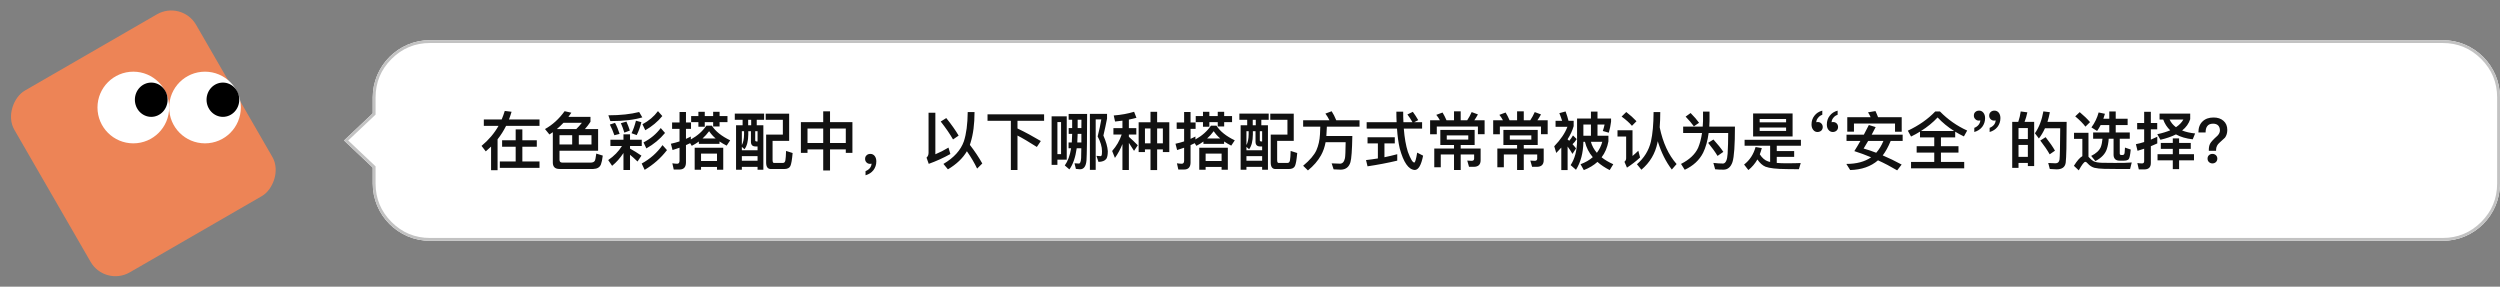<svg xmlns="http://www.w3.org/2000/svg" xmlns:xlink="http://www.w3.org/1999/xlink" fill="none" version="1.1" width="872" height="100" viewBox="0 0 872 100"><rect x="0" y="0" width="872" height="100" fill="#808080" stroke="none"/><g><g><g><path d="M120,49L130,58.454L130,64C130,75.046,138.954,84,150,84L852,84C863.046,84,872,75.046,872,64L872,34C872,22.954,863.046,14,852,14L150,14C138.954,14,130,22.954,130,34L130,39.546L120,49Z" fill="#FFFFFF" fill-opacity="1"/><path d="M120.728,48.312L130,39.546L130,34C130,22.954,138.954,14,150,14L852,14C863.046,14,872,22.954,872,34L872,64C872,75.046,863.046,84,852,84L150,84C138.954,84,130,75.046,130,64L130,58.454L120.728,49.688L120,49L120.728,48.312ZM131,58.023L121.456,49L131,39.977L131,34Q131,26.13,136.565,20.565Q142.13,15,150,15L852,15Q859.87,15,865.435,20.565Q871,26.13,871,34L871,64Q871,71.87,865.435,77.435Q859.87,83,852,83L150,83Q142.13,83,136.565,77.435Q131,71.87,131,64L131,58.023Z" fill-rule="evenodd" fill="#C2C2C2" fill-opacity="1"/></g><g><path d="M175.136,48.926L175.136,51.17L179.866,51.17L179.866,56.318L174.344,56.318L174.344,58.562L188.182,58.562L188.182,56.318L182.198,56.318L182.198,51.17L187.236,51.17L187.236,48.926L182.198,48.926L182.198,45.142L179.866,45.142L179.866,48.926L175.136,48.926ZM171.286,51.126L171.286,59.354L173.552,59.354L173.552,48.596C174.696,47.144,175.686,45.582,176.522,43.91L188.182,43.91L188.182,41.666L177.534,41.666C177.864,40.786,178.172,39.906,178.436,38.982L176.06,38.696C175.752,39.708,175.4,40.698,174.982,41.666L168.756,41.666L168.756,43.91L173.882,43.91C172.408,46.506,170.428,48.838,167.964,50.884L169.438,52.798C170.076,52.248,170.692,51.698,171.286,51.126ZM199.578,47.166L199.578,50.4L195.156,50.4L195.156,47.166L199.578,47.166ZM201.888,50.4L201.888,47.166L206.31,47.166L206.31,50.4L201.888,50.4ZM204.022,45.01C204.682,44.284,205.32,43.448,205.958,42.48L205.958,40.764L198.258,40.764C198.61,40.28,198.94,39.796,199.292,39.312L196.938,38.784C195.002,41.468,192.714,43.558,190.096,45.01L191.636,46.902L192.824,46.11L192.824,56.692C192.824,58.188,193.594,58.936,195.134,58.936L206.948,58.936C208.334,58.892,209.214,58.342,209.61,57.33C209.852,56.714,210.072,55.702,210.248,54.272L207.982,53.568C207.806,54.998,207.63,55.834,207.454,56.098C207.234,56.472,206.816,56.67,206.178,56.714L196.124,56.714C195.464,56.714,195.156,56.384,195.156,55.768L195.156,52.578L208.62,52.578L208.62,45.01L204.022,45.01ZM196.542,42.832L202.966,42.832C202.306,43.668,201.646,44.394,201.008,45.01L194.232,45.01C195.024,44.35,195.794,43.624,196.542,42.832ZM222.942,39.07C219.994,39.818,216.43,40.214,212.206,40.214L212.888,42.238C217.53,42.238,221.248,41.798,224.042,40.94L222.942,39.07ZM221.82,42.106C221.38,43.866,220.852,45.318,220.28,46.462L222.084,47.122C222.744,45.824,223.294,44.328,223.712,42.612L221.82,42.106ZM229.498,38.762C228.09,40.654,226.286,42.172,224.086,43.338L225.076,45.428C227.408,44.108,229.388,42.458,231.016,40.478L229.498,38.762ZM230.466,44.658C228.926,46.726,226.924,48.398,224.46,49.674L225.45,51.764C228.002,50.334,230.18,48.53,231.962,46.374L230.466,44.658ZM231.082,50.62C229.212,53.26,226.792,55.416,223.822,57.044L224.856,59.244C227.914,57.418,230.51,55.13,232.644,52.358L231.082,50.62ZM212.91,48.728L212.91,50.928L216.936,50.928C215.77,52.82,214.164,54.448,212.14,55.834L213.504,57.836C215,56.626,216.32,55.13,217.464,53.37L217.464,59.288L219.752,59.288L219.752,53.986C220.478,54.58,221.358,55.372,222.37,56.34L223.734,54.294C222.392,53.37,221.072,52.556,219.752,51.83L219.752,50.928L223.844,50.928L223.844,48.728L219.752,48.728L219.752,46.858L217.464,46.858L217.464,48.728L212.91,48.728ZM218.498,42.414L216.562,42.964C217.046,44.042,217.442,45.142,217.772,46.264L219.686,45.538C219.4,44.592,219.004,43.558,218.498,42.414ZM214.516,42.854L212.712,43.448C213.328,44.636,213.856,45.868,214.296,47.166L216.122,46.704C215.66,45.252,215.132,43.954,214.516,42.854ZM237,59.134C238.496,59.134,239.266,58.298,239.266,56.648L239.266,50.62C239.75,50.4,240.234,50.18,240.718,49.938L241.29,50.862C242.17,50.422,242.984,49.938,243.754,49.366L243.754,50.18L250.97,50.18L250.97,49.344C251.718,49.85,252.532,50.334,253.456,50.796L254.688,48.948C251.674,47.496,249.54,45.78,248.308,43.844L246.372,43.844C245.074,45.758,243.27,47.364,240.96,48.64L240.96,47.628C240.41,47.914,239.838,48.178,239.266,48.442L239.266,44.944L241.026,44.944L241.026,42.722L239.266,42.722L239.266,39.07L237.022,39.07L237.022,42.722L234.426,42.722L234.426,44.944L237.022,44.944L237.022,49.322C236.032,49.652,235.02,49.916,234.008,50.136L234.58,52.336C235.394,52.072,236.208,51.808,237.022,51.522L237.022,56.076C237.022,56.758,236.736,57.11,236.208,57.11C235.68,57.11,235.108,57.044,234.514,56.956L234.998,59.134L237,59.134ZM241.07,40.478L241.07,42.59L243.6,42.59L243.6,44.196L245.822,44.196L245.822,42.59L248.748,42.59L248.748,44.108L250.992,44.108L250.992,42.59L253.742,42.59L253.742,40.478L250.992,40.478L250.992,39.004L248.748,39.004L248.748,40.478L245.822,40.478L245.822,39.004L243.6,39.004L243.6,40.478L241.07,40.478ZM249.606,48.288L245.052,48.288C245.888,47.54,246.636,46.704,247.34,45.758C247.934,46.638,248.682,47.496,249.606,48.288ZM252.268,51.522L242.302,51.522L242.302,59.2L244.524,59.2L244.524,58.232L250.09,58.232L250.09,59.2L252.268,59.2L252.268,51.522ZM244.524,56.164L244.524,53.568L250.09,53.568L250.09,56.164L244.524,56.164ZM276.468,53.37L274.18,52.644C274.136,54.25,274.048,55.35,273.938,55.944C273.828,56.516,273.564,56.824,273.124,56.824L269.89,56.824C269.604,56.78,269.472,56.428,269.472,55.768L269.472,49.146L275.258,49.146L275.258,39.642L267.074,39.642L267.074,41.798L273.058,41.798L273.058,46.946L267.228,46.946L267.228,56.692C267.228,58.188,267.778,58.958,268.878,58.958L273.498,58.958C274.62,58.958,275.346,58.606,275.676,57.924C276.006,57.22,276.27,55.702,276.468,53.37ZM256.294,39.62L256.294,41.776L259.022,41.776L259.022,43.69L256.734,43.69L256.734,59.2L258.758,59.2L258.758,58.21L264.236,58.21L264.236,59.2L266.26,59.2L266.26,43.69L263.95,43.69L263.95,41.776L266.524,41.776L266.524,39.62L256.294,39.62ZM258.758,56.054L258.758,54.47L264.236,54.47L264.236,56.054L258.758,56.054ZM259.528,45.758L259.528,46.88C259.506,48.464,259.242,49.718,258.758,50.598L258.758,45.758L259.528,45.758ZM258.758,51.236L259.682,52.05C260.54,50.95,260.98,49.234,261.002,46.88L261.002,45.758L261.926,45.758L261.926,49.432C261.926,50.532,262.454,51.082,263.532,51.082L264.236,51.082L264.236,52.402L258.758,52.402L258.758,51.236ZM260.958,43.69L260.958,41.776L262.014,41.776L262.014,43.69L260.958,43.69ZM264.236,49.344L263.994,49.344C263.598,49.344,263.422,49.212,263.422,48.948L263.422,45.758L264.236,45.758L264.236,49.344ZM287.138,38.828L287.138,42.59L279.35,42.59L279.35,53.326L281.66,53.326L281.66,52.116L287.138,52.116L287.138,59.464L289.514,59.464L289.514,52.116L295.014,52.116L295.014,53.326L297.324,53.326L297.324,42.59L289.514,42.59L289.514,38.828L287.138,38.828ZM281.66,49.872L281.66,44.834L287.138,44.834L287.138,49.872L281.66,49.872ZM289.514,49.872L289.514,44.834L295.014,44.834L295.014,49.872L289.514,49.872ZM303.594,53.678C303.044,53.678,302.604,53.832,302.274,54.162C301.922,54.47,301.746,54.888,301.746,55.416C301.746,55.9,301.9,56.318,302.23,56.648C302.56,56.978,302.956,57.154,303.44,57.154C303.682,57.154,303.858,57.11,303.99,57.066C303.99,57.594,303.814,58.1,303.418,58.628C303,59.112,302.494,59.464,301.9,59.684L301.9,61.136C303.044,60.806,303.968,60.212,304.65,59.354C305.31,58.474,305.662,57.462,305.662,56.296C305.662,55.526,305.464,54.888,305.09,54.404C304.694,53.92,304.188,53.678,303.594,53.678ZM330.06,41.182L328.124,42.392C329.928,44.68,331.358,46.77,332.414,48.64L334.372,47.298C333.36,45.56,331.93,43.514,330.06,41.182ZM337.254,52.754C338.728,54.866,339.916,56.89,340.818,58.804L342.622,57.022C341.412,54.866,339.96,52.688,338.288,50.532C338.376,50.268,338.442,50.026,338.53,49.762C339.454,46.836,339.916,43.272,339.916,39.092L337.54,39.092C337.496,43.272,337.056,46.66,336.198,49.3C335.098,52.402,332.722,55.02,329.07,57.176L330.632,59.068C333.624,57.286,335.846,55.174,337.254,52.754ZM323.944,57.154C326.628,56.186,329.136,55.042,331.49,53.722L330.83,51.478C329.312,52.402,327.794,53.172,326.254,53.81L326.254,39.312L323.878,39.312L323.878,53.304C323.878,54.008,323.636,54.58,323.174,54.976L323.944,57.154ZM344.448,39.884L344.448,42.128L352.588,42.128L352.588,59.288L354.898,59.288L354.898,47.276C356.702,48.2,358.946,49.542,361.652,51.258L363.038,49.19C360.288,47.562,357.582,46.088,354.898,44.812L354.898,42.128L364.182,42.128L364.182,39.884L344.448,39.884ZM372.08,40.588L366.8,40.588L366.8,57.506L368.824,57.506L368.824,55.702L372.08,55.702L372.08,40.588ZM368.824,53.766L368.824,42.568L370.1,42.568L370.1,53.766L368.824,53.766ZM372.762,44.68L372.762,46.704L373.972,46.704C373.95,47.76,373.906,48.75,373.84,49.696L372.718,49.696L372.718,51.72L373.598,51.72C373.202,54.25,372.454,56.252,371.398,57.704L373.004,59.09C374.28,57.33,375.116,54.866,375.556,51.72L377.162,51.72C377.14,53.436,377.118,54.58,377.096,55.13C377.008,56.406,376.766,57.044,376.326,57.044C375.886,57.044,375.38,57,374.786,56.956L375.27,58.914C375.93,59.002,376.414,59.046,376.7,59.046C378.042,59.046,378.79,58.012,378.966,55.966C379.098,53.942,379.186,48.53,379.186,39.73L372.74,39.73L372.74,41.754L373.972,41.754L373.972,44.68L372.762,44.68ZM377.184,49.696L375.754,49.696C375.82,48.75,375.864,47.76,375.886,46.704L377.184,46.704L377.184,49.696ZM377.184,44.68L375.886,44.68L375.886,41.754L377.206,41.754C377.184,42.766,377.184,43.756,377.184,44.68ZM380.154,39.708L380.154,59.244L382.178,59.244L382.178,41.644L384.136,41.644C383.85,43.404,383.432,45.384,382.86,47.584C383.872,49.476,384.378,51.192,384.378,52.732C384.378,53.348,384.334,53.788,384.29,54.052C384.224,54.272,384.114,54.404,383.982,54.47C383.564,54.47,383.058,54.426,382.442,54.36L383.146,56.472C384.422,56.45,385.346,56.098,385.874,55.416C386.226,54.888,386.402,54.008,386.402,52.732C386.314,51.192,385.786,49.388,384.862,47.276C385.346,45.208,385.786,43.25,386.138,41.358L386.138,39.708L380.154,39.708ZM401.296,39.004L401.296,42.656L397.16,42.656L397.16,53.04L399.36,53.04L399.36,52.116L401.296,52.116L401.296,59.31L403.606,59.31L403.606,52.116L405.608,52.116L405.608,53.04L407.852,53.04L407.852,42.656L403.606,42.656L403.606,39.004L401.296,39.004ZM399.36,50.004L399.36,44.812L401.296,44.812L401.296,50.004L399.36,50.004ZM403.606,50.004L403.606,44.812L405.608,44.812L405.608,50.004L403.606,50.004ZM388.932,42.392C389.812,42.304,390.67,42.194,391.506,42.084L391.506,44.702L388.36,44.702L388.36,46.924L391.242,46.924C390.538,49.058,389.416,50.972,387.92,52.666L388.888,55.086C389.944,53.612,390.802,52.006,391.506,50.246L391.506,59.288L393.75,59.288L393.75,49.828C394.256,50.576,394.85,51.5,395.554,52.622L396.852,50.664C395.796,49.586,394.762,48.596,393.75,47.716L393.75,46.924L396.346,46.924L396.346,44.702L393.75,44.702L393.75,41.71C394.674,41.534,395.554,41.314,396.39,41.094L395.576,38.982C393.486,39.642,391.11,40.06,388.47,40.28L388.932,42.392ZM413,59.134C414.496,59.134,415.266,58.298,415.266,56.648L415.266,50.62C415.75,50.4,416.234,50.18,416.718,49.938L417.29,50.862C418.17,50.422,418.984,49.938,419.754,49.366L419.754,50.18L426.97,50.18L426.97,49.344C427.718,49.85,428.532,50.334,429.456,50.796L430.688,48.948C427.674,47.496,425.54,45.78,424.308,43.844L422.372,43.844C421.074,45.758,419.27,47.364,416.96,48.64L416.96,47.628C416.41,47.914,415.838,48.178,415.266,48.442L415.266,44.944L417.026,44.944L417.026,42.722L415.266,42.722L415.266,39.07L413.022,39.07L413.022,42.722L410.426,42.722L410.426,44.944L413.022,44.944L413.022,49.322C412.032,49.652,411.02,49.916,410.008,50.136L410.58,52.336C411.394,52.072,412.208,51.808,413.022,51.522L413.022,56.076C413.022,56.758,412.736,57.11,412.208,57.11C411.68,57.11,411.108,57.044,410.514,56.956L410.998,59.134L413,59.134ZM417.07,40.478L417.07,42.59L419.6,42.59L419.6,44.196L421.822,44.196L421.822,42.59L424.748,42.59L424.748,44.108L426.992,44.108L426.992,42.59L429.742,42.59L429.742,40.478L426.992,40.478L426.992,39.004L424.748,39.004L424.748,40.478L421.822,40.478L421.822,39.004L419.6,39.004L419.6,40.478L417.07,40.478ZM425.606,48.288L421.052,48.288C421.888,47.54,422.636,46.704,423.34,45.758C423.934,46.638,424.682,47.496,425.606,48.288ZM428.268,51.522L418.302,51.522L418.302,59.2L420.524,59.2L420.524,58.232L426.09,58.232L426.09,59.2L428.268,59.2L428.268,51.522ZM420.524,56.164L420.524,53.568L426.09,53.568L426.09,56.164L420.524,56.164ZM452.468,53.37L450.18,52.644C450.136,54.25,450.048,55.35,449.938,55.944C449.828,56.516,449.564,56.824,449.124,56.824L445.89,56.824C445.604,56.78,445.472,56.428,445.472,55.768L445.472,49.146L451.258,49.146L451.258,39.642L443.074,39.642L443.074,41.798L449.058,41.798L449.058,46.946L443.228,46.946L443.228,56.692C443.228,58.188,443.778,58.958,444.878,58.958L449.498,58.958C450.62,58.958,451.346,58.606,451.676,57.924C452.006,57.22,452.27,55.702,452.468,53.37ZM432.294,39.62L432.294,41.776L435.022,41.776L435.022,43.69L432.734,43.69L432.734,59.2L434.758,59.2L434.758,58.21L440.236,58.21L440.236,59.2L442.26,59.2L442.26,43.69L439.95,43.69L439.95,41.776L442.524,41.776L442.524,39.62L432.294,39.62ZM434.758,56.054L434.758,54.47L440.236,54.47L440.236,56.054L434.758,56.054ZM435.528,45.758L435.528,46.88C435.506,48.464,435.242,49.718,434.758,50.598L434.758,45.758L435.528,45.758ZM434.758,51.236L435.682,52.05C436.54,50.95,436.98,49.234,437.002,46.88L437.002,45.758L437.926,45.758L437.926,49.432C437.926,50.532,438.454,51.082,439.532,51.082L440.236,51.082L440.236,52.402L434.758,52.402L434.758,51.236ZM436.958,43.69L436.958,41.776L438.014,41.776L438.014,43.69L436.958,43.69ZM440.236,49.344L439.994,49.344C439.598,49.344,439.422,49.212,439.422,48.948L439.422,45.758L440.236,45.758L440.236,49.344ZM454.536,41.952L454.536,44.174L460.52,44.174C460.498,44.856,460.454,45.736,460.41,46.836C460.3,48.904,459.882,50.774,459.156,52.424C458.408,54.074,456.868,55.878,454.536,57.814L456.208,59.442C458.166,57.858,459.684,56.098,460.762,54.184C461.532,52.798,462.06,51.28,462.368,49.608L469.364,49.608C469.32,52.644,469.254,54.492,469.122,55.174C468.858,56.406,468.308,57.044,467.45,57.088C466.636,57.088,465.646,57.044,464.48,56.978L465.162,59.068C466.13,59.134,466.966,59.178,467.692,59.178C469.408,59.134,470.53,58.276,471.036,56.56C471.388,55.372,471.608,52.314,471.696,47.43L462.632,47.43C462.72,46.088,462.764,45.01,462.808,44.174L474.204,44.174L474.204,41.952L466.086,41.952C465.602,40.742,465.052,39.686,464.48,38.806L462.302,39.62C462.852,40.368,463.314,41.138,463.71,41.952L454.536,41.952ZM476.69,42.612L476.69,44.856L487.272,44.856C487.448,47.452,487.756,49.762,488.218,51.742C489.538,56.626,491.276,59.156,493.454,59.288C494.752,59.288,495.72,57.616,496.38,54.294L494.312,53.238C493.938,55.526,493.608,56.692,493.3,56.692C492.728,56.692,492.002,55.46,491.078,52.996C490.374,50.796,489.89,48.068,489.648,44.856L496.028,44.856L496.028,42.612L493.278,42.612L494.686,41.908C494.07,40.852,493.454,39.884,492.794,39.004L490.902,39.928C491.518,40.72,492.112,41.622,492.662,42.612L489.516,42.612C489.45,41.468,489.428,40.236,489.428,38.96L487.052,38.96C487.052,40.214,487.074,41.424,487.14,42.612L476.69,42.612ZM476.998,47.87L476.998,50.026L480.606,50.026L480.606,55.262C479.242,55.482,477.856,55.68,476.47,55.834L476.998,58.012C480.672,57.462,484.126,56.802,487.36,56.032L487.36,53.788C485.886,54.184,484.39,54.536,482.894,54.844L482.894,50.026L486.502,50.026L486.502,47.87L476.998,47.87ZM507.16,50.576L507.16,51.808L500.274,51.808L500.274,58.342L502.54,58.342L502.54,53.876L507.16,53.876L507.16,59.288L509.492,59.288L509.492,53.876L514.178,53.876L514.178,55.35C514.178,55.834,513.87,56.098,513.298,56.098L511.78,56.01L512.396,58.188L514.024,58.188C515.63,58.188,516.444,57.418,516.444,55.878L516.444,51.808L509.492,51.808L509.492,50.576L514.354,50.576L514.354,45.318L502.386,45.318L502.386,50.576L507.16,50.576ZM507.16,38.828L507.16,41.952L504.542,41.952C504.102,40.918,503.64,40.016,503.156,39.246L500.978,40.06C501.462,40.654,501.88,41.292,502.232,41.952L498.822,41.952L498.822,46.836L501.154,46.836L501.154,44.13L515.498,44.13L515.498,46.814L517.83,46.814L517.83,41.952L514.244,41.952C514.662,41.358,515.08,40.676,515.498,39.906L513.32,39.092C512.88,40.104,512.352,41.05,511.758,41.952L509.492,41.952L509.492,38.828L507.16,38.828ZM512.132,48.684L504.63,48.684L504.63,47.232L512.132,47.232L512.132,48.684ZM529.16,50.576L529.16,51.808L522.274,51.808L522.274,58.342L524.54,58.342L524.54,53.876L529.16,53.876L529.16,59.288L531.492,59.288L531.492,53.876L536.178,53.876L536.178,55.35C536.178,55.834,535.87,56.098,535.298,56.098L533.78,56.01L534.396,58.188L536.024,58.188C537.63,58.188,538.444,57.418,538.444,55.878L538.444,51.808L531.492,51.808L531.492,50.576L536.354,50.576L536.354,45.318L524.386,45.318L524.386,50.576L529.16,50.576ZM529.16,38.828L529.16,41.952L526.542,41.952C526.102,40.918,525.64,40.016,525.156,39.246L522.978,40.06C523.462,40.654,523.88,41.292,524.232,41.952L520.822,41.952L520.822,46.836L523.154,46.836L523.154,44.13L537.498,44.13L537.498,46.814L539.83,46.814L539.83,41.952L536.244,41.952C536.662,41.358,537.08,40.676,537.498,39.906L535.32,39.092C534.88,40.104,534.352,41.05,533.758,41.952L531.492,41.952L531.492,38.828L529.16,38.828ZM534.132,48.684L526.63,48.684L526.63,47.232L534.132,47.232L534.132,48.684ZM544.582,51.478L544.582,59.31L546.782,59.31L546.782,51.104C547.354,51.852,547.904,52.71,548.476,53.678L549.73,51.764C549.334,51.236,548.916,50.752,548.498,50.29C549.026,49.828,549.51,49.234,549.95,48.508L548.652,47.232C548.234,48.002,547.794,48.618,547.332,49.102C547.156,48.926,546.958,48.772,546.782,48.618L546.782,48.552C547.75,47.056,548.454,45.538,548.894,43.998L548.894,42.128L547.09,42.128C546.848,41.138,546.518,40.06,546.078,38.872L543.9,39.466C544.252,40.324,544.56,41.204,544.868,42.128L542.58,42.128L542.58,44.218L546.716,44.218C545.902,46.418,544.362,48.684,542.118,51.016L542.822,53.348C543.438,52.732,544.01,52.094,544.582,51.478ZM554.922,38.938L554.922,41.336L550.082,41.336L550.082,49.234C550.038,52.578,549.29,55.372,547.838,57.594L549.708,59.222C551.38,56.516,552.238,53.26,552.282,49.454L552.832,49.454C553.294,51.434,554.196,53.216,555.56,54.822C554.416,55.834,552.986,56.648,551.292,57.286L552.436,59.332C554.306,58.606,555.89,57.66,557.188,56.472C558.354,57.528,559.784,58.474,561.456,59.332L562.71,57.286C561.148,56.582,559.784,55.79,558.64,54.866C559.828,53.326,560.62,51.478,561.016,49.322L561.016,47.342L557.21,47.342L557.21,43.448L559.674,43.448C559.498,44.284,559.3,45.032,559.058,45.692L561.148,46.286C561.522,45.01,561.786,43.712,561.94,42.436L561.94,41.336L557.21,41.336L557.21,38.938L554.922,38.938ZM554.922,43.448L554.922,47.342L552.282,47.342L552.282,43.448L554.922,43.448ZM556.99,53.304C556,52.16,555.296,50.884,554.9,49.454L558.882,49.454C558.486,50.884,557.848,52.16,556.99,53.304ZM576.768,39.092C576.746,43.316,576.438,46.726,575.844,49.366C575.096,52.49,573.468,55.13,570.96,57.286L572.522,59.2C575.47,56.714,577.34,53.59,578.11,49.828C578.154,49.652,578.176,49.454,578.22,49.256C579.408,53.106,581.036,56.406,583.126,59.134L584.798,57.22C581.982,54.03,580.002,49.762,578.902,44.416C579.034,42.788,579.1,41.006,579.1,39.092L576.768,39.092ZM567.242,39.07L565.614,40.654C567.176,41.798,568.386,42.876,569.222,43.888L570.806,42.282C569.816,41.226,568.628,40.148,567.242,39.07ZM564.184,45.428L564.184,47.628L567.198,47.628L567.198,55.218C567.198,55.702,567,56.12,566.604,56.428L567.484,58.474C569.112,57.418,570.63,56.252,572.06,54.932L571.444,52.578C570.74,53.26,570.058,53.876,569.42,54.404L569.42,45.428L564.184,45.428ZM589.682,39.422L587.944,40.676C589.132,41.908,590.1,43.052,590.826,44.064L592.63,42.832C591.926,41.842,590.958,40.698,589.682,39.422ZM597.646,48.662L595.798,49.828C597.162,51.5,598.262,53.018,599.076,54.382L601.1,52.974C600.286,51.742,599.142,50.312,597.646,48.662ZM594.016,38.916L594.016,42.238C593.994,42.876,593.95,43.514,593.906,44.152L587.086,44.152L587.086,46.396L593.664,46.396C593.378,48.376,592.916,50.092,592.3,51.566C591.266,53.81,589.286,55.68,586.338,57.176L587.636,59.222C590.606,57.836,592.74,55.856,594.038,53.304C594.962,51.456,595.6,49.146,595.974,46.396L602.794,46.396C602.794,48.992,602.728,51.412,602.596,53.612C602.464,55.812,601.936,56.956,601.034,57.044C600,57.044,598.856,56.956,597.624,56.824L598.24,59.046C599.032,59.134,600,59.178,601.144,59.178C602.64,59.178,603.696,58.276,604.29,56.516C604.862,54.756,605.148,50.62,605.148,44.152L596.194,44.152C596.238,43.536,596.26,42.898,596.282,42.238L596.282,38.916L594.016,38.916ZM611.484,39.576L611.484,47.606L625.256,47.606L625.256,39.576L611.484,39.576ZM622.99,45.67L613.772,45.67L613.772,44.482L622.99,44.482L622.99,45.67ZM613.772,42.678L613.772,41.512L622.99,41.512L622.99,42.678L613.772,42.678ZM617.424,50.84L617.424,56.494C617.16,56.428,616.918,56.362,616.698,56.296C615.62,55.944,614.652,55.13,613.816,53.832C614.08,53.15,614.322,52.424,614.52,51.654L612.342,51.28C611.638,53.832,610.318,55.856,608.338,57.396L609.834,59.31C611.088,58.32,612.144,57.088,612.98,55.614C613.816,56.846,614.74,57.704,615.796,58.144C617.16,58.672,619.646,58.958,623.298,58.98C624.53,59.002,625.916,59.024,627.456,59.024L628.094,56.868C626.752,56.912,625.102,56.956,623.144,56.956C621.868,56.956,620.724,56.912,619.734,56.824L619.734,54.712L625.806,54.712L625.806,52.688L619.734,52.688L619.734,50.84L628.16,50.84L628.16,48.772L608.514,48.772L608.514,50.84L617.424,50.84ZM640.964,38.586C639.798,38.894,638.874,39.488,638.214,40.368C637.532,41.226,637.202,42.238,637.202,43.426C637.202,44.174,637.378,44.812,637.774,45.296C638.17,45.78,638.654,46.044,639.27,46.044C639.798,46.044,640.238,45.868,640.59,45.56C640.942,45.23,641.118,44.812,641.118,44.306C641.118,43.8,640.942,43.382,640.634,43.052C640.282,42.722,639.886,42.568,639.424,42.568C639.16,42.568,638.984,42.59,638.874,42.656C638.852,42.128,639.05,41.6,639.446,41.116C639.842,40.588,640.348,40.236,640.964,40.038L640.964,38.586ZM635.618,38.586C634.452,38.894,633.528,39.488,632.868,40.368C632.186,41.226,631.856,42.238,631.856,43.426C631.856,44.174,632.054,44.812,632.45,45.296C632.824,45.78,633.308,46.044,633.924,46.044C634.452,46.044,634.914,45.868,635.266,45.56C635.596,45.23,635.772,44.812,635.772,44.306C635.772,43.8,635.596,43.382,635.266,43.052C634.936,42.722,634.54,42.568,634.078,42.568C633.814,42.568,633.638,42.59,633.528,42.656C633.506,42.128,633.704,41.6,634.122,41.116C634.518,40.588,635.002,40.236,635.618,40.038L635.618,38.586ZM663.316,40.874L655.066,40.874C654.758,40.082,654.472,39.378,654.164,38.74L651.568,39.18C651.898,39.708,652.206,40.258,652.47,40.874L644.33,40.874L644.33,45.934L646.662,45.934L646.662,43.096L660.984,43.096L660.984,45.956L663.316,45.956L663.316,40.874ZM644.066,46.968L644.066,49.168L648.906,49.168C648.246,50.356,647.542,51.522,646.794,52.71C648.752,53.326,650.71,54.052,652.646,54.866C650.446,56.406,647.564,57.176,644,57.176L645.342,59.31C649.324,59.2,652.558,58.078,655.044,55.922C657.288,56.934,659.51,58.1,661.732,59.42L663.294,57.396C661.028,56.164,658.828,55.108,656.694,54.206C657.684,52.93,658.608,51.258,659.466,49.168L663.646,49.168L663.646,46.968L652.844,46.968L654.23,44.328L651.854,43.602C651.304,44.702,650.732,45.824,650.116,46.968L644.066,46.968ZM651.612,49.168L656.936,49.168C656.276,50.752,655.44,52.138,654.428,53.282C652.932,52.71,651.458,52.204,650.028,51.808C650.512,51.038,651.04,50.158,651.612,49.168ZM675.02,38.872C672.468,41.556,669.278,43.778,665.45,45.582L666.572,47.628C667.672,47.1,668.706,46.528,669.696,45.912L669.696,47.914L674.668,47.914L674.668,50.994L668.53,50.994L668.53,53.216L674.668,53.216L674.668,56.472L666.572,56.472L666.572,58.716L685.118,58.716L685.118,56.472L677,56.472L677,53.216L683.116,53.216L683.116,50.994L677,50.994L677,47.914L681.972,47.914L681.972,45.934C682.94,46.528,683.952,47.078,685.008,47.584L686.152,45.538C682.566,43.91,679.398,41.688,676.648,38.872L675.02,38.872ZM670.048,45.692C672.292,44.284,674.228,42.7,675.834,40.962C677.506,42.744,679.42,44.328,681.598,45.692L670.048,45.692ZM695.678,38.586C695.128,38.586,694.688,38.74,694.358,39.07C694.006,39.378,693.83,39.796,693.83,40.324C693.83,40.808,693.984,41.226,694.314,41.556C694.644,41.886,695.04,42.062,695.524,42.062C695.766,42.062,695.942,42.018,696.074,41.974C696.074,42.502,695.898,43.008,695.502,43.536C695.084,44.02,694.578,44.372,693.984,44.592L693.984,46.044C695.128,45.714,696.052,45.12,696.734,44.262C697.394,43.382,697.746,42.37,697.746,41.204C697.746,40.434,697.548,39.796,697.174,39.312C696.778,38.828,696.272,38.586,695.678,38.586ZM690.332,38.586C689.782,38.586,689.342,38.74,688.99,39.07C688.638,39.378,688.484,39.796,688.484,40.324C688.484,40.808,688.638,41.226,688.99,41.556C689.298,41.886,689.694,42.062,690.178,42.062C690.42,42.062,690.596,42.018,690.728,41.974C690.728,42.502,690.53,43.008,690.134,43.536C689.738,44.02,689.232,44.372,688.638,44.592L688.638,46.044C689.782,45.714,690.706,45.12,691.388,44.262C692.048,43.382,692.4,42.37,692.4,41.204C692.4,40.434,692.202,39.796,691.806,39.312C691.41,38.828,690.926,38.586,690.332,38.586ZM709.516,42.502L706.172,42.502C706.568,41.49,706.898,40.368,707.14,39.18L704.83,38.872C704.654,40.126,704.368,41.336,703.972,42.502L701.86,42.502L701.86,58.562L704.06,58.562L704.06,56.824L707.316,56.824L707.316,57.924L709.516,57.924L709.516,42.502ZM704.06,54.712L704.06,50.554L707.316,50.554L707.316,54.712L704.06,54.712ZM704.06,48.508L704.06,44.658L707.316,44.658L707.316,48.508L704.06,48.508ZM713.52,47.848L711.65,49.014C713.014,50.774,714.114,52.38,714.928,53.832L716.776,52.556C716.006,51.192,714.928,49.63,713.52,47.848ZM720.846,42.502L714.158,42.502C714.488,41.446,714.774,40.324,714.994,39.136L712.728,38.85C712.2,41.864,711.232,44.416,709.78,46.484L711.166,48.31C711.98,47.254,712.684,46.066,713.278,44.746L718.602,44.746C718.558,50.972,718.492,54.602,718.36,55.658C718.228,56.516,717.766,56.956,716.974,56.956C716.248,56.956,715.39,56.912,714.422,56.846L714.972,58.936C716.116,59.024,716.908,59.068,717.348,59.068C719.24,59.068,720.296,58.298,720.516,56.758C720.736,54.954,720.846,50.202,720.846,42.502ZM725.4,39.114L723.838,40.588C725.378,41.864,726.566,43.074,727.402,44.174L729.008,42.59C728.018,41.446,726.808,40.28,725.4,39.114ZM737.94,58.936L742.978,58.936L743.55,56.67C742.934,56.714,742.076,56.758,740.954,56.802C739.81,56.802,738.71,56.824,737.61,56.824C735.894,56.824,734.42,56.802,733.144,56.78C731.846,56.736,730.878,56.56,730.218,56.23C729.712,55.944,729.206,55.504,728.7,54.932L728.458,54.69L728.458,46.33L723.42,46.33L723.42,48.442L726.324,48.442L726.324,54.47C725.444,54.954,724.476,56.076,723.376,57.836L725.07,59.42C726.17,57.44,726.918,56.45,727.358,56.45C727.6,56.45,727.864,56.626,728.172,57C728.832,57.748,729.602,58.254,730.482,58.518C731.406,58.738,732.572,58.87,734.002,58.892C735.41,58.914,736.73,58.936,737.94,58.936ZM735.718,38.872L735.718,41.424L733.65,41.424C733.826,40.874,734.024,40.302,734.2,39.686L732,39.224C731.516,41.072,730.68,42.81,729.492,44.438L731.472,45.692C731.912,45.054,732.308,44.372,732.704,43.624L735.718,43.624L735.718,46.198L730.086,46.198L730.086,48.398L733.342,48.398C733.254,49.542,733.056,50.51,732.748,51.302C732.22,52.512,731.12,53.546,729.404,54.382L730.878,56.186C732.968,55.086,734.288,53.7,734.838,52.05C735.19,51.016,735.432,49.806,735.52,48.398L737.214,48.398L737.214,54.052C737.214,54.624,737.39,55.108,737.742,55.504C738.094,55.856,738.6,56.032,739.282,56.032L740.844,56.032C741.636,56.032,742.164,55.856,742.472,55.548C742.78,55.196,743.022,54.074,743.198,52.16L741.196,51.478C741.152,52.93,741.042,53.722,740.866,53.854C740.734,53.986,740.558,54.074,740.36,54.074L739.986,54.074C739.568,54.074,739.37,53.898,739.37,53.568L739.37,48.398L742.868,48.398L742.868,46.198L737.962,46.198L737.962,43.624L742.12,43.624L742.12,41.424L737.962,41.424L737.962,38.872L735.718,38.872ZM753.252,39.62L753.252,41.688L754.528,41.688C755.056,43.162,755.87,44.416,756.97,45.45C755.694,45.978,754.198,46.44,752.46,46.814L753.56,48.75C755.672,48.266,757.476,47.628,758.972,46.88C760.556,47.76,762.492,48.332,764.824,48.596L765.66,46.55C763.9,46.374,762.404,46.022,761.128,45.516C762.514,44.416,763.46,43.096,763.944,41.556L763.944,39.62L753.252,39.62ZM756.75,41.688L761.568,41.688C761.018,42.678,760.16,43.58,758.972,44.372C757.982,43.624,757.234,42.744,756.75,41.688ZM747.95,59.09C749.446,59.09,750.216,58.342,750.216,56.846L750.216,50.994C750.964,50.686,751.712,50.378,752.46,50.026L752.46,47.694C751.712,48.068,750.964,48.398,750.216,48.706L750.216,45.12L752.438,45.12L752.438,42.898L750.216,42.898L750.216,39.004L747.884,39.004L747.884,42.898L745.442,42.898L745.442,45.12L747.884,45.12L747.884,49.542C746.938,49.85,745.97,50.092,745.002,50.29L745.574,52.6C746.344,52.38,747.114,52.138,747.884,51.874L747.884,56.252C747.884,56.736,747.642,57,747.158,57C746.63,57,746.08,56.956,745.508,56.868L746.014,59.09L747.95,59.09ZM753.692,49.85L753.692,51.918L757.872,51.918L757.872,53.788L752.548,53.788L752.548,55.922L757.872,55.922L757.872,59.002L760.072,59.002L760.072,55.922L765.264,55.922L765.264,53.788L760.072,53.788L760.072,51.918L764.142,51.918L764.142,49.85L760.072,49.85L760.072,48.266L757.872,48.266L757.872,49.85L753.692,49.85ZM772.084,40.984C770.456,40.984,769.18,41.446,768.234,42.37C767.266,43.294,766.804,44.57,766.804,46.198L769.312,46.198C769.312,45.274,769.488,44.548,769.862,44.042C770.28,43.426,770.962,43.14,771.93,43.14C772.678,43.14,773.272,43.338,773.69,43.756C774.086,44.174,774.306,44.746,774.306,45.472C774.306,46.022,774.108,46.55,773.712,47.034L773.448,47.342C772.018,48.618,771.16,49.542,770.874,50.136C770.566,50.73,770.434,51.456,770.434,52.292L770.434,52.6L772.964,52.6L772.964,52.292C772.964,51.764,773.074,51.302,773.294,50.862C773.492,50.466,773.778,50.092,774.174,49.762C775.23,48.838,775.868,48.244,776.066,48.024C776.594,47.32,776.88,46.418,776.88,45.318C776.88,43.976,776.44,42.92,775.56,42.15C774.68,41.358,773.514,40.984,772.084,40.984ZM771.688,53.678C771.204,53.678,770.808,53.832,770.478,54.14C770.148,54.448,769.994,54.844,769.994,55.328C769.994,55.812,770.148,56.208,770.478,56.516C770.808,56.824,771.204,57,771.688,57C772.172,57,772.568,56.846,772.898,56.538C773.228,56.23,773.404,55.812,773.404,55.328C773.404,54.844,773.228,54.448,772.92,54.14C772.59,53.832,772.172,53.678,771.688,53.678Z" fill="#111111" fill-opacity="1"/></g></g><g><g transform="matrix(0.5,0.866,-0.866,0.5,31.699,-54.904)"><rect x="63.397" y="0" width="73.205" height="73.205" rx="10" fill="#ED8456" fill-opacity="1"/></g><g><g><ellipse cx="46.5" cy="37.5" rx="12.5" ry="12.5" fill="#FFFFFF" fill-opacity="1"/></g><g><ellipse cx="52.75" cy="34.782" rx="5.706" ry="5.978" fill="#000000" fill-opacity="1"/></g></g><g><g><ellipse cx="71.5" cy="37.5" rx="12.5" ry="12.5" fill="#FFFFFF" fill-opacity="1"/></g><g><ellipse cx="77.75" cy="34.782" rx="5.706" ry="5.978" fill="#000000" fill-opacity="1"/></g></g></g></g></svg>
